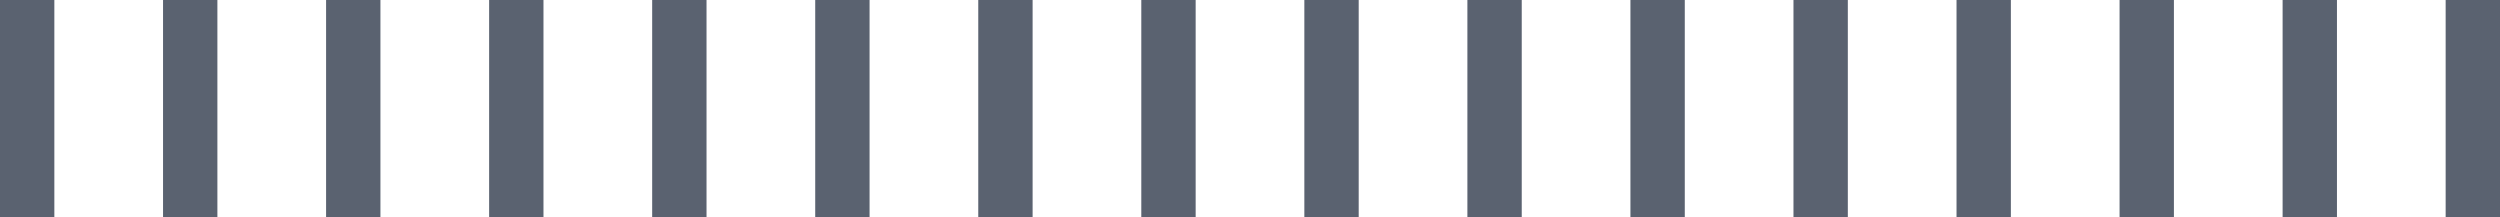 <?xml version="1.0" encoding="UTF-8"?>
<svg width="46px" height="4px" viewBox="0 0 46 4" version="1.1" xmlns="http://www.w3.org/2000/svg" xmlns:xlink="http://www.w3.org/1999/xlink">
    <title>icon/tuodong</title>
    <g id="icon/tuodong" stroke="none" stroke-width="1" fill="none" fill-rule="evenodd">
        <path d="M19,0 L19,4 L18,4 L18,0 L19,0 Z M13,0 L13,4 L12,4 L12,0 L13,0 Z M7,0 L7,4 L6,4 L6,0 L7,0 Z M1,0 L1,4 L0,4 L0,0 L1,0 Z M25,0 L25,4 L24,4 L24,0 L25,0 Z M31,0 L31,4 L30,4 L30,0 L31,0 Z M37,0 L37,4 L36,4 L36,0 L37,0 Z M43,0 L43,4 L42,4 L42,0 L43,0 Z M22,0 L22,4 L21,4 L21,0 L22,0 Z M16,0 L16,4 L15,4 L15,0 L16,0 Z M10,0 L10,4 L9,4 L9,0 L10,0 Z M4,0 L4,4 L3,4 L3,0 L4,0 Z M28,0 L28,4 L27,4 L27,0 L28,0 Z M34,0 L34,4 L33,4 L33,0 L34,0 Z M40,0 L40,4 L39,4 L39,0 L40,0 Z M46,0 L46,4 L45,4 L45,0 L46,0 Z" id="形状结合" fill="#5A6270"></path>
    </g>
</svg>